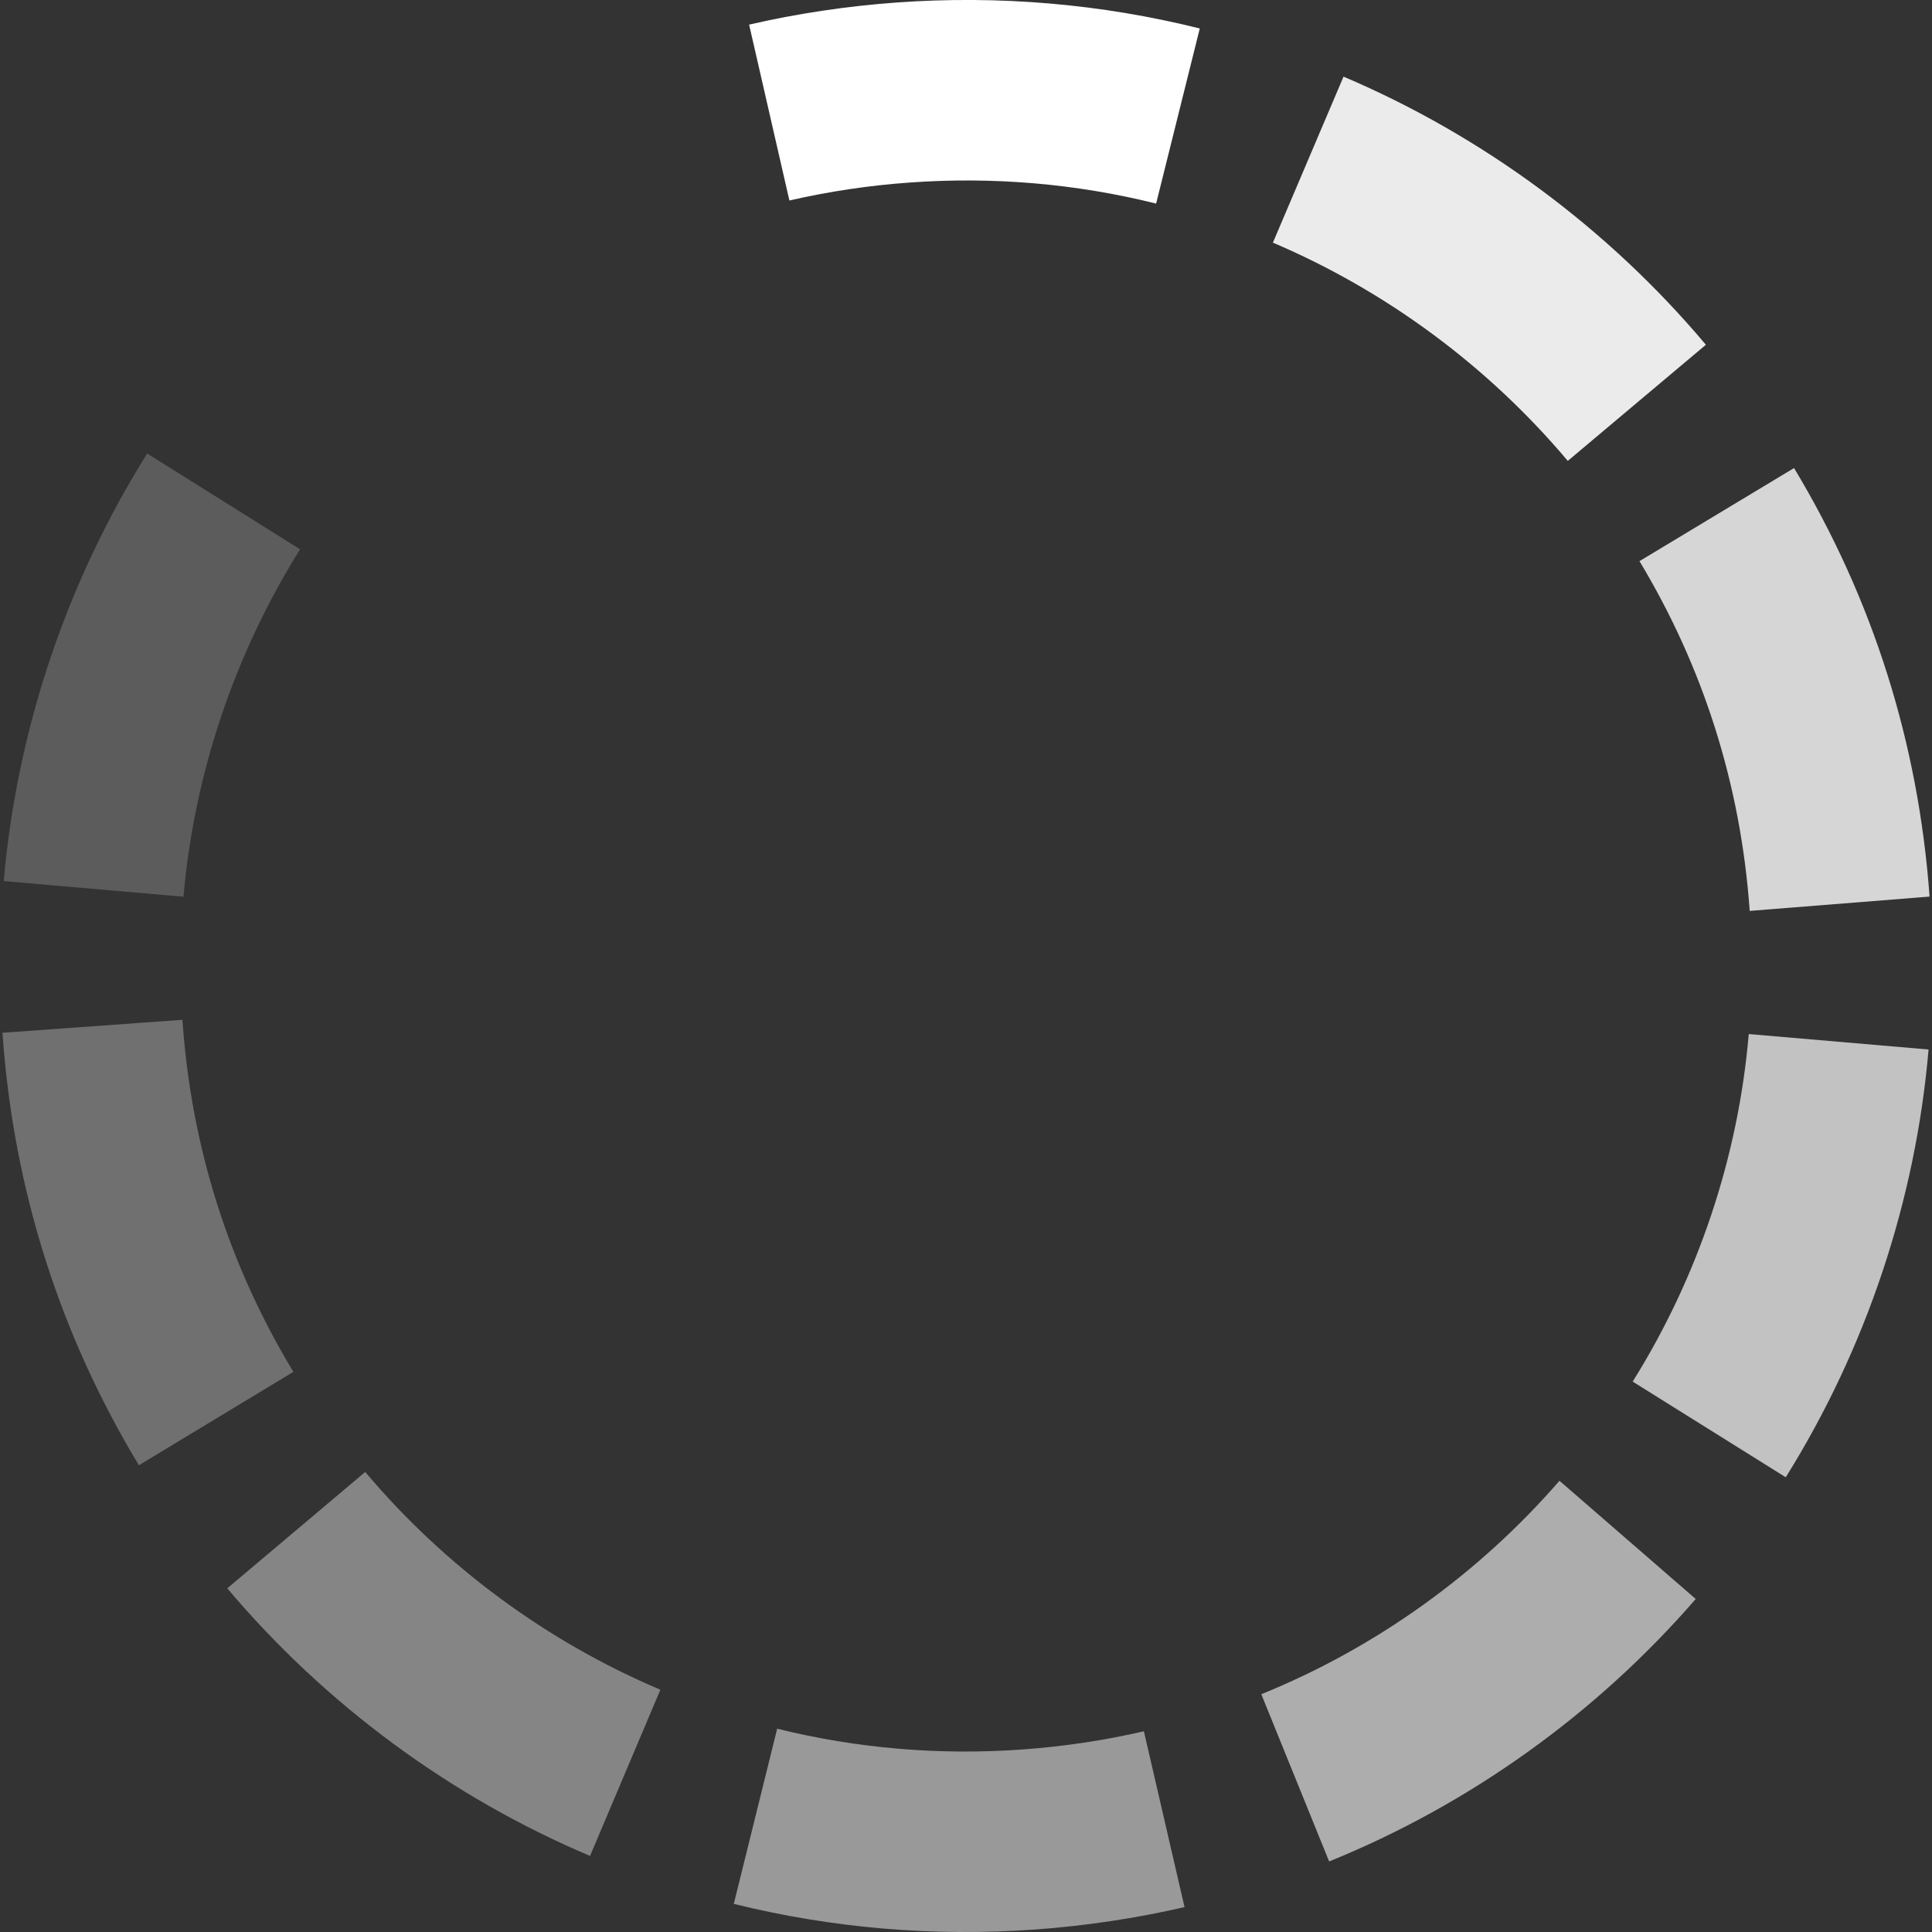 <svg width="27" height="27" viewBox="0 0 27 27" fill="none" xmlns="http://www.w3.org/2000/svg">
<rect x="0" y="0" width="27" height="27" fill="#333333" stroke="none"/>
<g clip-path="url(#clip0_148_1642)">
<path d="M16.157 2.845C15.036 2.566 13.877 2.467 12.713 2.551C12.147 2.591 11.581 2.676 11.032 2.802L10.469 0.344C11.143 0.189 11.837 0.085 12.531 0.035C13.962 -0.068 15.387 0.054 16.767 0.398L16.157 2.845Z" fill="white" style="fill:white;fill-opacity:1;"/>
<path opacity="0.9" d="M21.91 6.441C20.798 5.12 19.373 4.065 17.789 3.391L18.776 1.071C20.723 1.899 22.474 3.194 23.84 4.818L21.91 6.441Z" fill="white" style="fill:white;fill-opacity:1;"/>
<path opacity="0.8" d="M24.452 12.73L24.451 12.711C24.325 10.967 23.807 9.329 22.912 7.842L25.072 6.541C26.174 8.371 26.811 10.386 26.966 12.53L24.452 12.73Z" fill="white" style="fill:white;fill-opacity:1;"/>
<path opacity="0.7" d="M24.956 20.645L22.817 19.308C23.732 17.845 24.293 16.165 24.439 14.451L26.952 14.667C26.771 16.776 26.081 18.844 24.956 20.645Z" fill="white" style="fill:white;fill-opacity:1;"/>
<path opacity="0.6" d="M18.575 26.014L17.627 23.677C19.22 23.031 20.661 22 21.794 20.694L23.698 22.346C22.306 23.952 20.534 25.22 18.575 26.014Z" fill="white" style="fill:white;fill-opacity:1;"/>
<path opacity="0.5" d="M14.471 26.965C13.047 27.067 11.629 26.947 10.255 26.607L10.861 24.159C11.977 24.435 13.131 24.533 14.29 24.449C14.862 24.408 15.432 24.323 15.986 24.195L16.554 26.652C15.873 26.809 15.172 26.914 14.471 26.965Z" fill="white" style="fill:white;fill-opacity:1;"/>
<path opacity="0.4" d="M8.246 25.937C6.297 25.112 4.544 23.819 3.176 22.197L5.104 20.571C6.217 21.891 7.643 22.943 9.229 23.614L8.246 25.937Z" fill="white" style="fill:white;fill-opacity:1;"/>
<path opacity="0.3" d="M1.941 20.477C0.833 18.642 0.192 16.621 0.037 14.47L0.034 14.433L2.549 14.252L2.553 14.298C2.678 16.039 3.199 17.682 4.1 19.172L1.941 20.477Z" fill="white" style="fill:white;fill-opacity:1;"/>
<path opacity="0.2" d="M2.564 12.532L0.052 12.313C0.236 10.204 0.929 8.137 2.057 6.338L4.194 7.677C3.277 9.14 2.714 10.819 2.564 12.532Z" fill="white" style="fill:white;fill-opacity:1;"/>
</g>
<defs>
<clipPath id="clip0_148_1642">
<rect width="27" height="27" fill="white" style="fill:white;fill-opacity:1;"/>
</clipPath>
</defs>
</svg>
